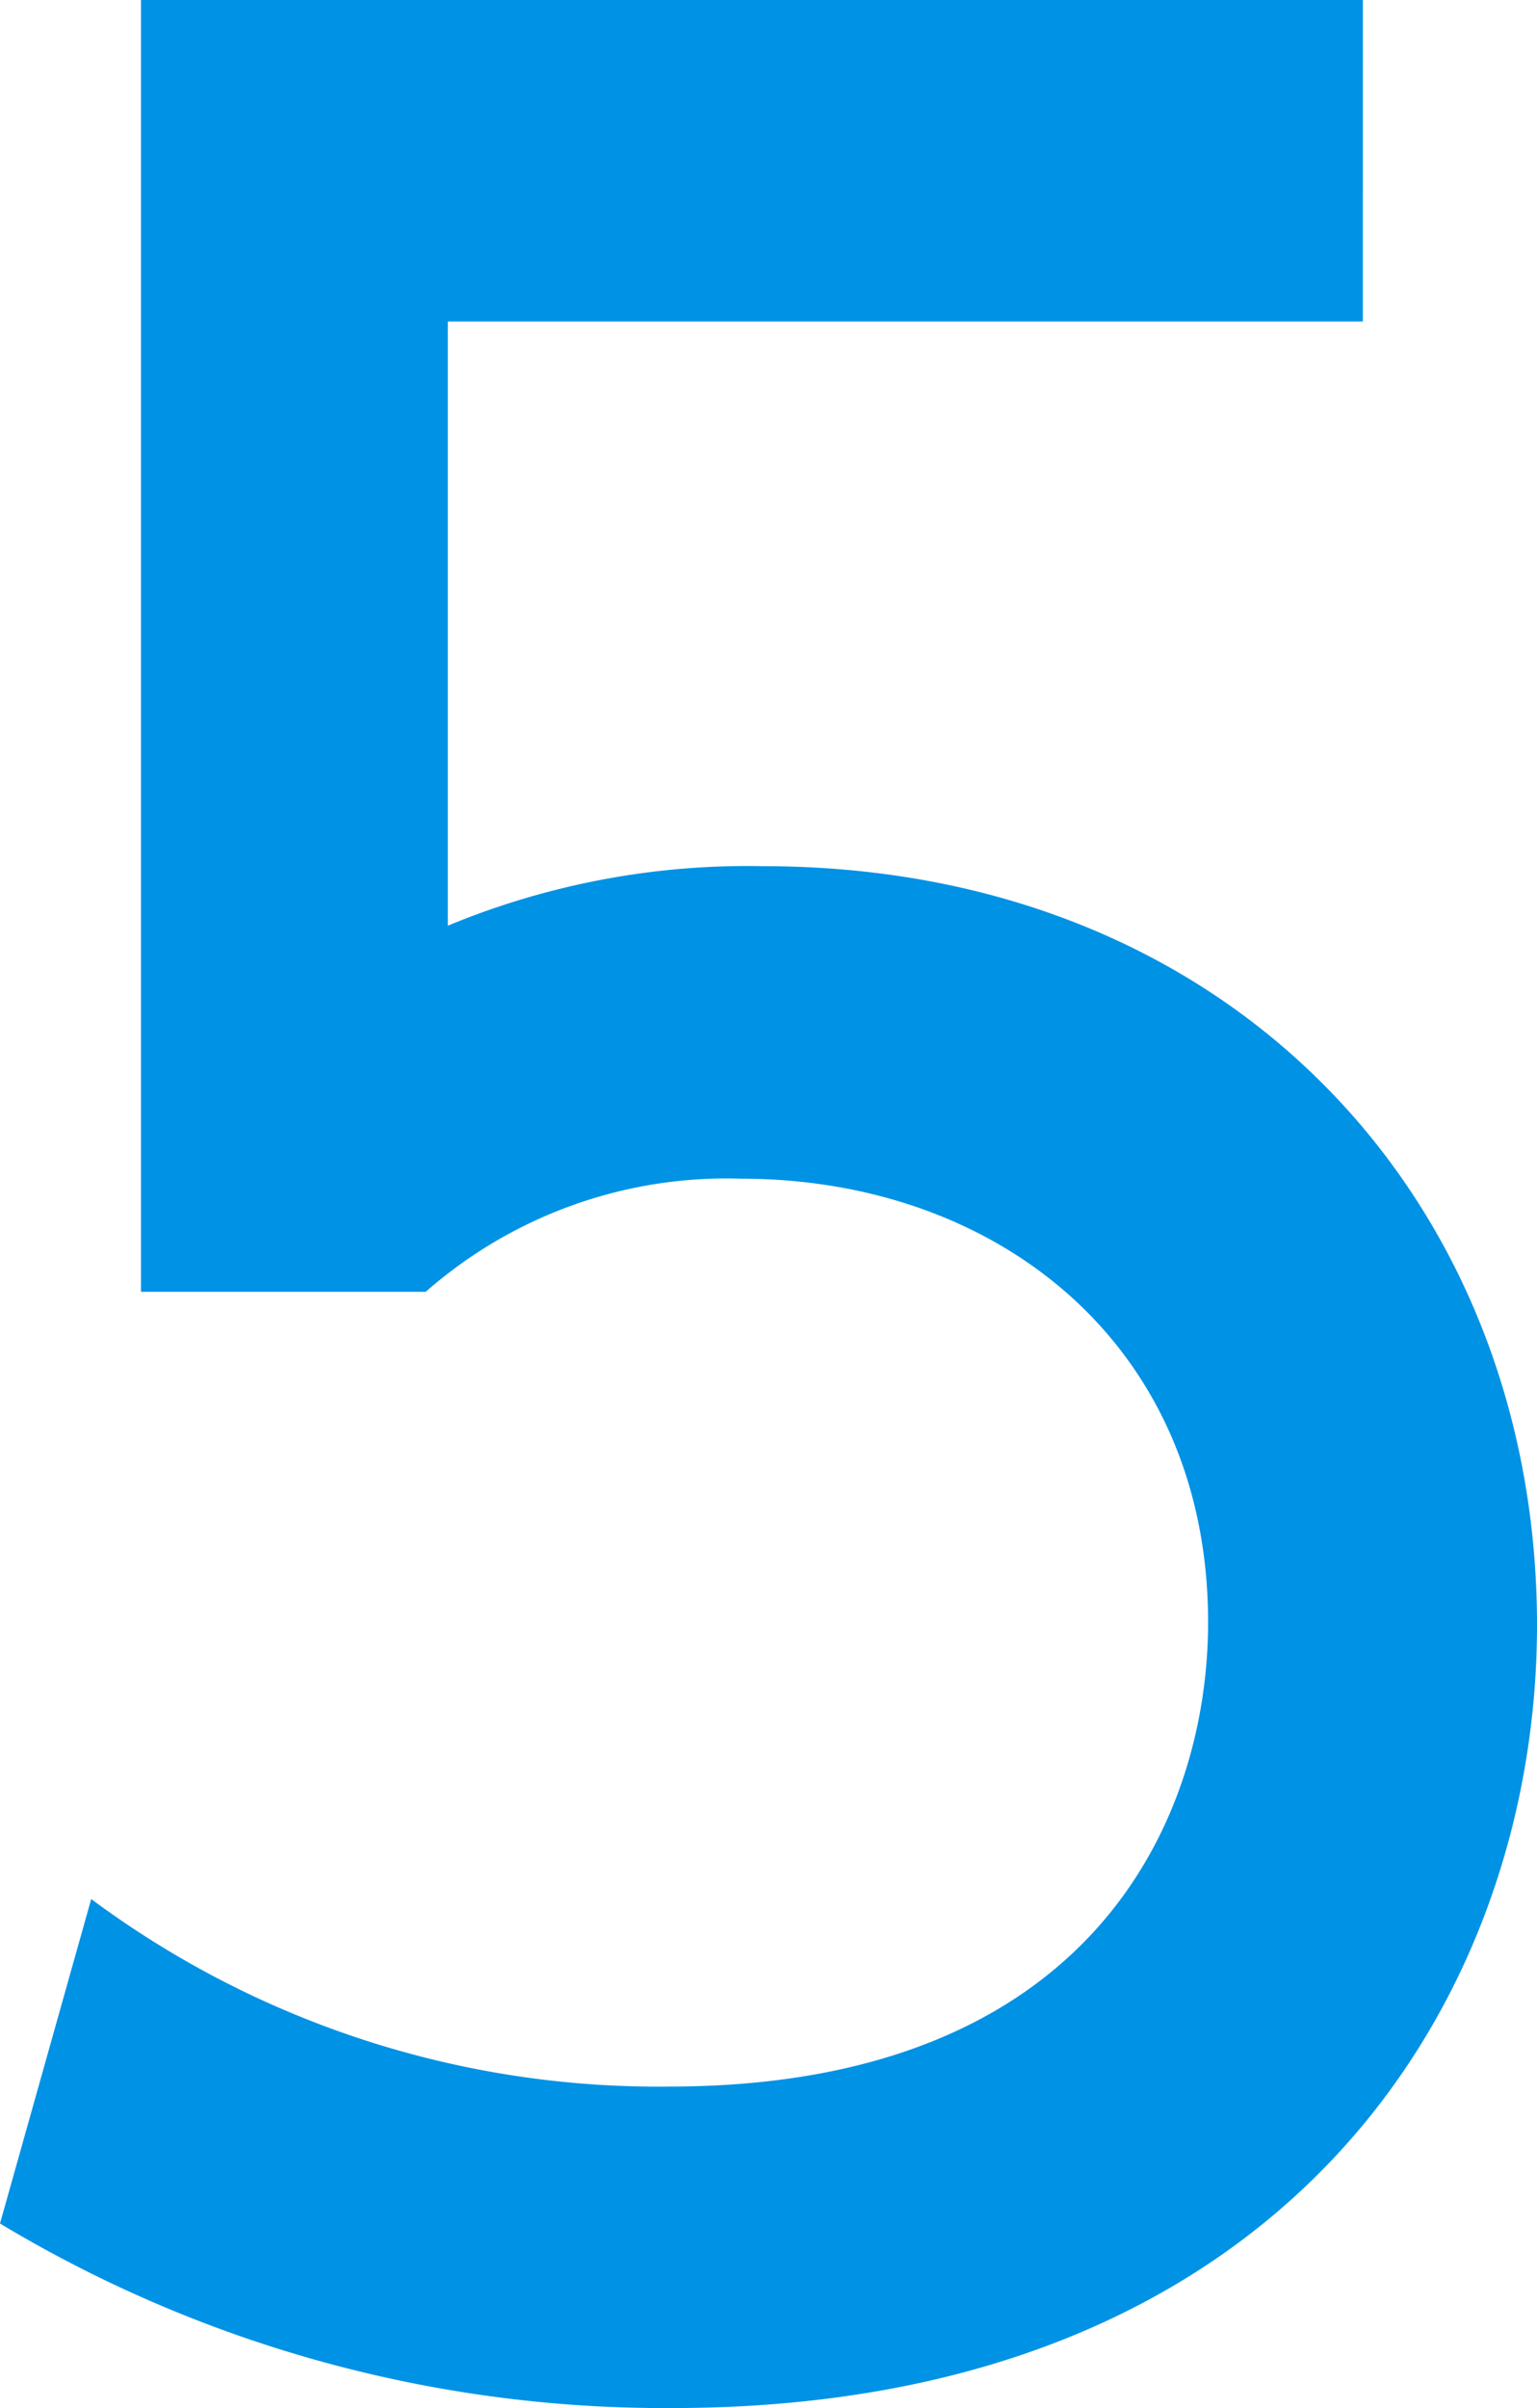 <svg xmlns="http://www.w3.org/2000/svg" width="41.338" height="64.721" viewBox="0 0 41.338 64.721"><defs><style>.a{fill:#0092e5;}</style></defs><path class="a" d="M2129.191,334.483h-24.61v16.24a21.023,21.023,0,0,1,8.475-1.6c12.639,0,20.819,9.041,20.819,20.4,0,10-6.692,21.04-23.272,21.04a34.685,34.685,0,0,1-18.066-4.96l2.453-8.72a25.582,25.582,0,0,0,15.539,5.04c11.375,0,14.5-7.2,14.5-12.48,0-7.441-5.651-11.921-12.566-11.921a12.26,12.26,0,0,0-8.476,3.04h-7.658v-34.72h32.863Z" transform="translate(-2092.537 -325.843)"/></svg>